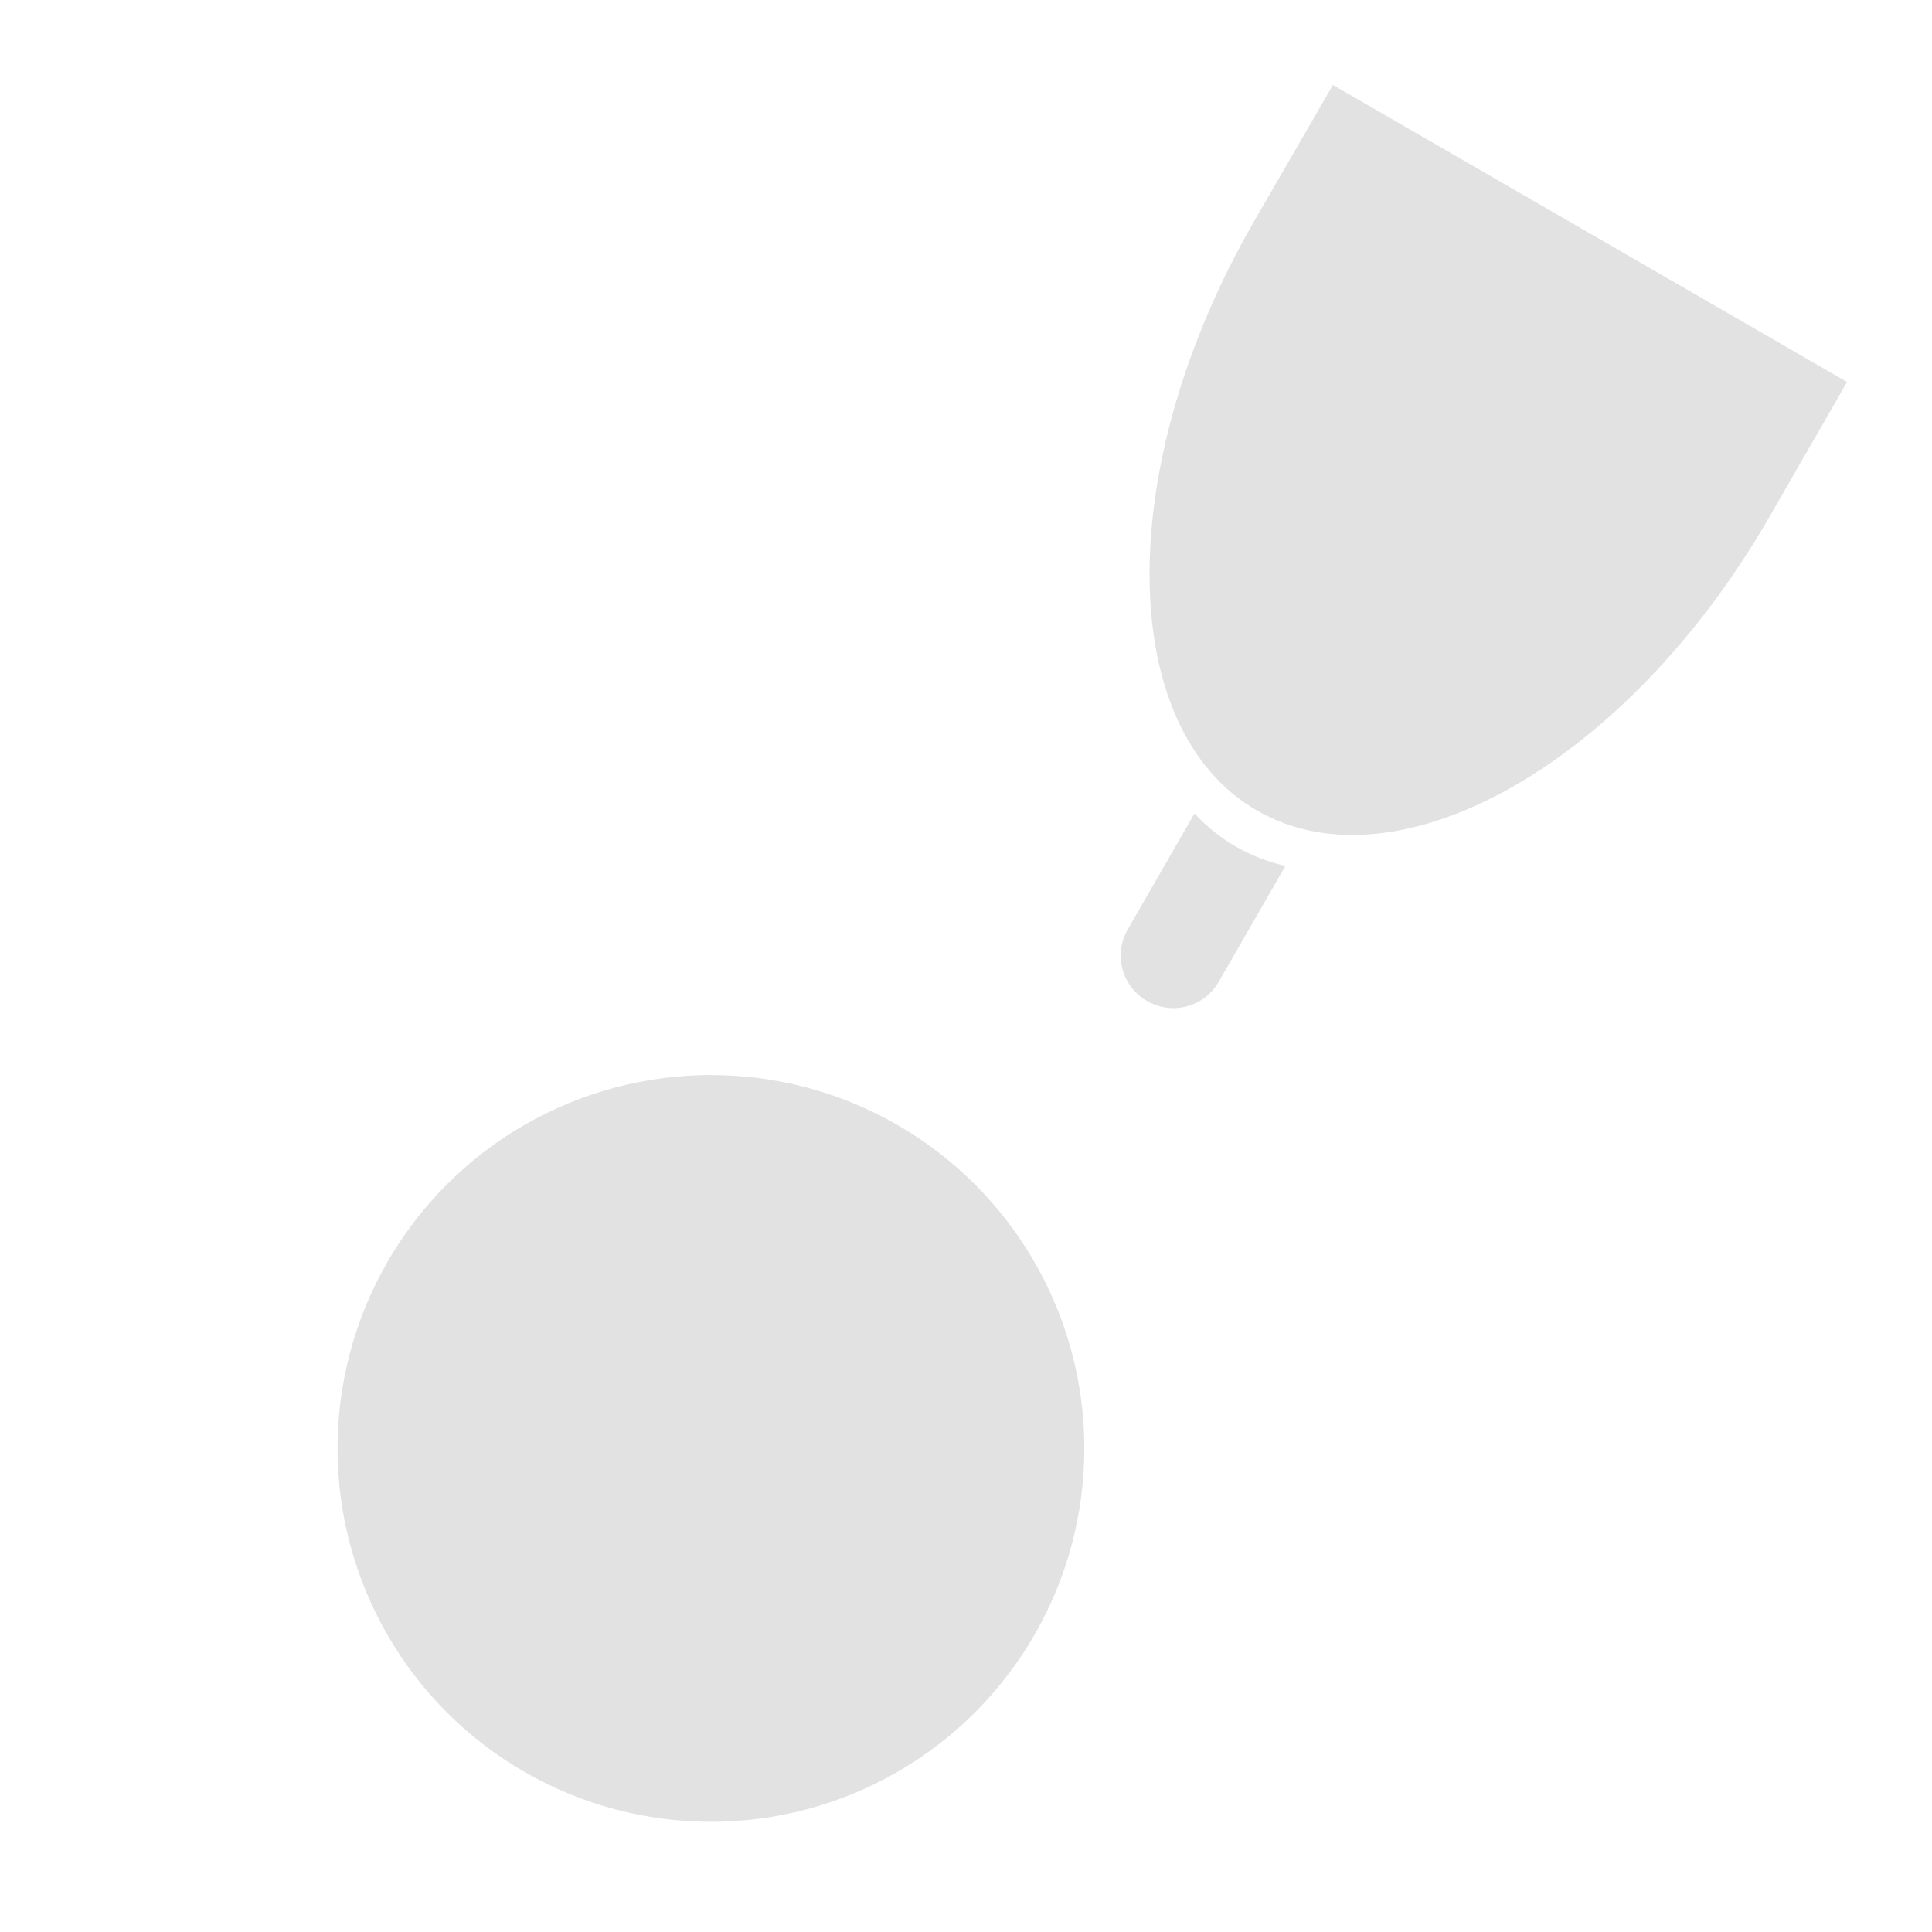 <?xml version="1.0" encoding="UTF-8" standalone="no"?>
<!-- Created with Inkscape (http://www.inkscape.org/) -->

<svg
   width="22"
   height="22"
   viewBox="0 0 5.821 5.821"
   version="1.1"
   id="svg5"
   inkscape:version="1.3 (0e150ed6c4, 2023-07-21)"
   sodipodi:docname="light_pressure_opacity_off.svg"
   xmlns:inkscape="http://www.inkscape.org/namespaces/inkscape"
   xmlns:sodipodi="http://sodipodi.sourceforge.net/DTD/sodipodi-0.dtd"
   xmlns="http://www.w3.org/2000/svg"
   xmlns:svg="http://www.w3.org/2000/svg">
  <sodipodi:namedview
     id="namedview7"
     pagecolor="#9a9a9a"
     bordercolor="#000000"
     borderopacity="0.25"
     inkscape:showpageshadow="2"
     inkscape:pageopacity="0"
     inkscape:pagecheckerboard="0"
     inkscape:deskcolor="#d1d1d1"
     inkscape:document-units="px"
     showgrid="true"
     inkscape:zoom="21.81835"
     inkscape:cx="4.537465"
     inkscape:cy="11.572827"
     inkscape:window-width="1920"
     inkscape:window-height="1017"
     inkscape:window-x="1040"
     inkscape:window-y="1079"
     inkscape:window-maximized="1"
     inkscape:current-layer="layer1"
     showguides="true">
    <inkscape:grid
       type="xygrid"
       id="grid9724"
       originx="0"
       originy="0"
       spacingy="1"
       spacingx="1"
       units="px"
       visible="true" />
    <sodipodi:guide
       position="5.821,5.565"
       orientation="0,-1"
       id="guide23795"
       inkscape:locked="false" />
    <sodipodi:guide
       position="5.565,5.821"
       orientation="1,0"
       id="guide23797"
       inkscape:locked="false" />
    <sodipodi:guide
       position="0.265,0.512"
       orientation="1,0"
       id="guide25253"
       inkscape:locked="false" />
    <sodipodi:guide
       position="0.26,0.263"
       orientation="0,-1"
       id="guide25255"
       inkscape:locked="false" />
    <sodipodi:guide
       position="2.91,5.821"
       orientation="1,0"
       id="guide34408"
       inkscape:locked="false" />
    <sodipodi:guide
       position="5.821,2.91"
       orientation="0,-1"
       id="guide34410"
       inkscape:locked="false" />
    <sodipodi:guide
       position="-0.702,0.263"
       orientation="1,0"
       id="guide59147"
       inkscape:locked="false" />
    <sodipodi:guide
       position="2.675,2.232"
       orientation="1,0"
       id="guide1"
       inkscape:locked="false" />
  </sodipodi:namedview>
  <defs
     id="defs2" />
  <g
     inkscape:label="Layer 1"
     inkscape:groupmode="layer"
     id="layer1">
    <path
       id="path4233"
       style="fill:#e2e2e2;fill-opacity:1;stroke:none;stroke-width:0.086;stroke-linecap:round;stroke-linejoin:round"
       d="m 4.016,0.256 c -0.005,0.009 -0.232,0.401 -0.237,0.41 -0.424,0.734 -0.42,1.529 0.008,1.776 0.428,0.247 1.118,-0.147 1.542,-0.881 0.005,-0.009 0.231,-0.401 0.236,-0.41 z m -0.417,2.195 -0.201,0.349 c -0.044,0.076 -0.018,0.172 0.058,0.216 0.076,0.044 0.172,0.018 0.216,-0.058 l 0.201,-0.349 c -0.052,-0.012 -0.102,-0.031 -0.149,-0.058 -0.047,-0.027 -0.088,-0.06 -0.125,-0.1 z"
       inkscape:label="path4233" />
    <circle
       style="display:inline;fill:#e2e2e2;stroke:#e2e2e2;stroke-width:0.106;stroke-linecap:round;stroke-dasharray:none;stroke-opacity:1;paint-order:fill markers stroke;fill-opacity:1"
       id="circle2"
       cx="2.142"
       cy="4.364"
       r="1.072" />
  </g>
</svg>
